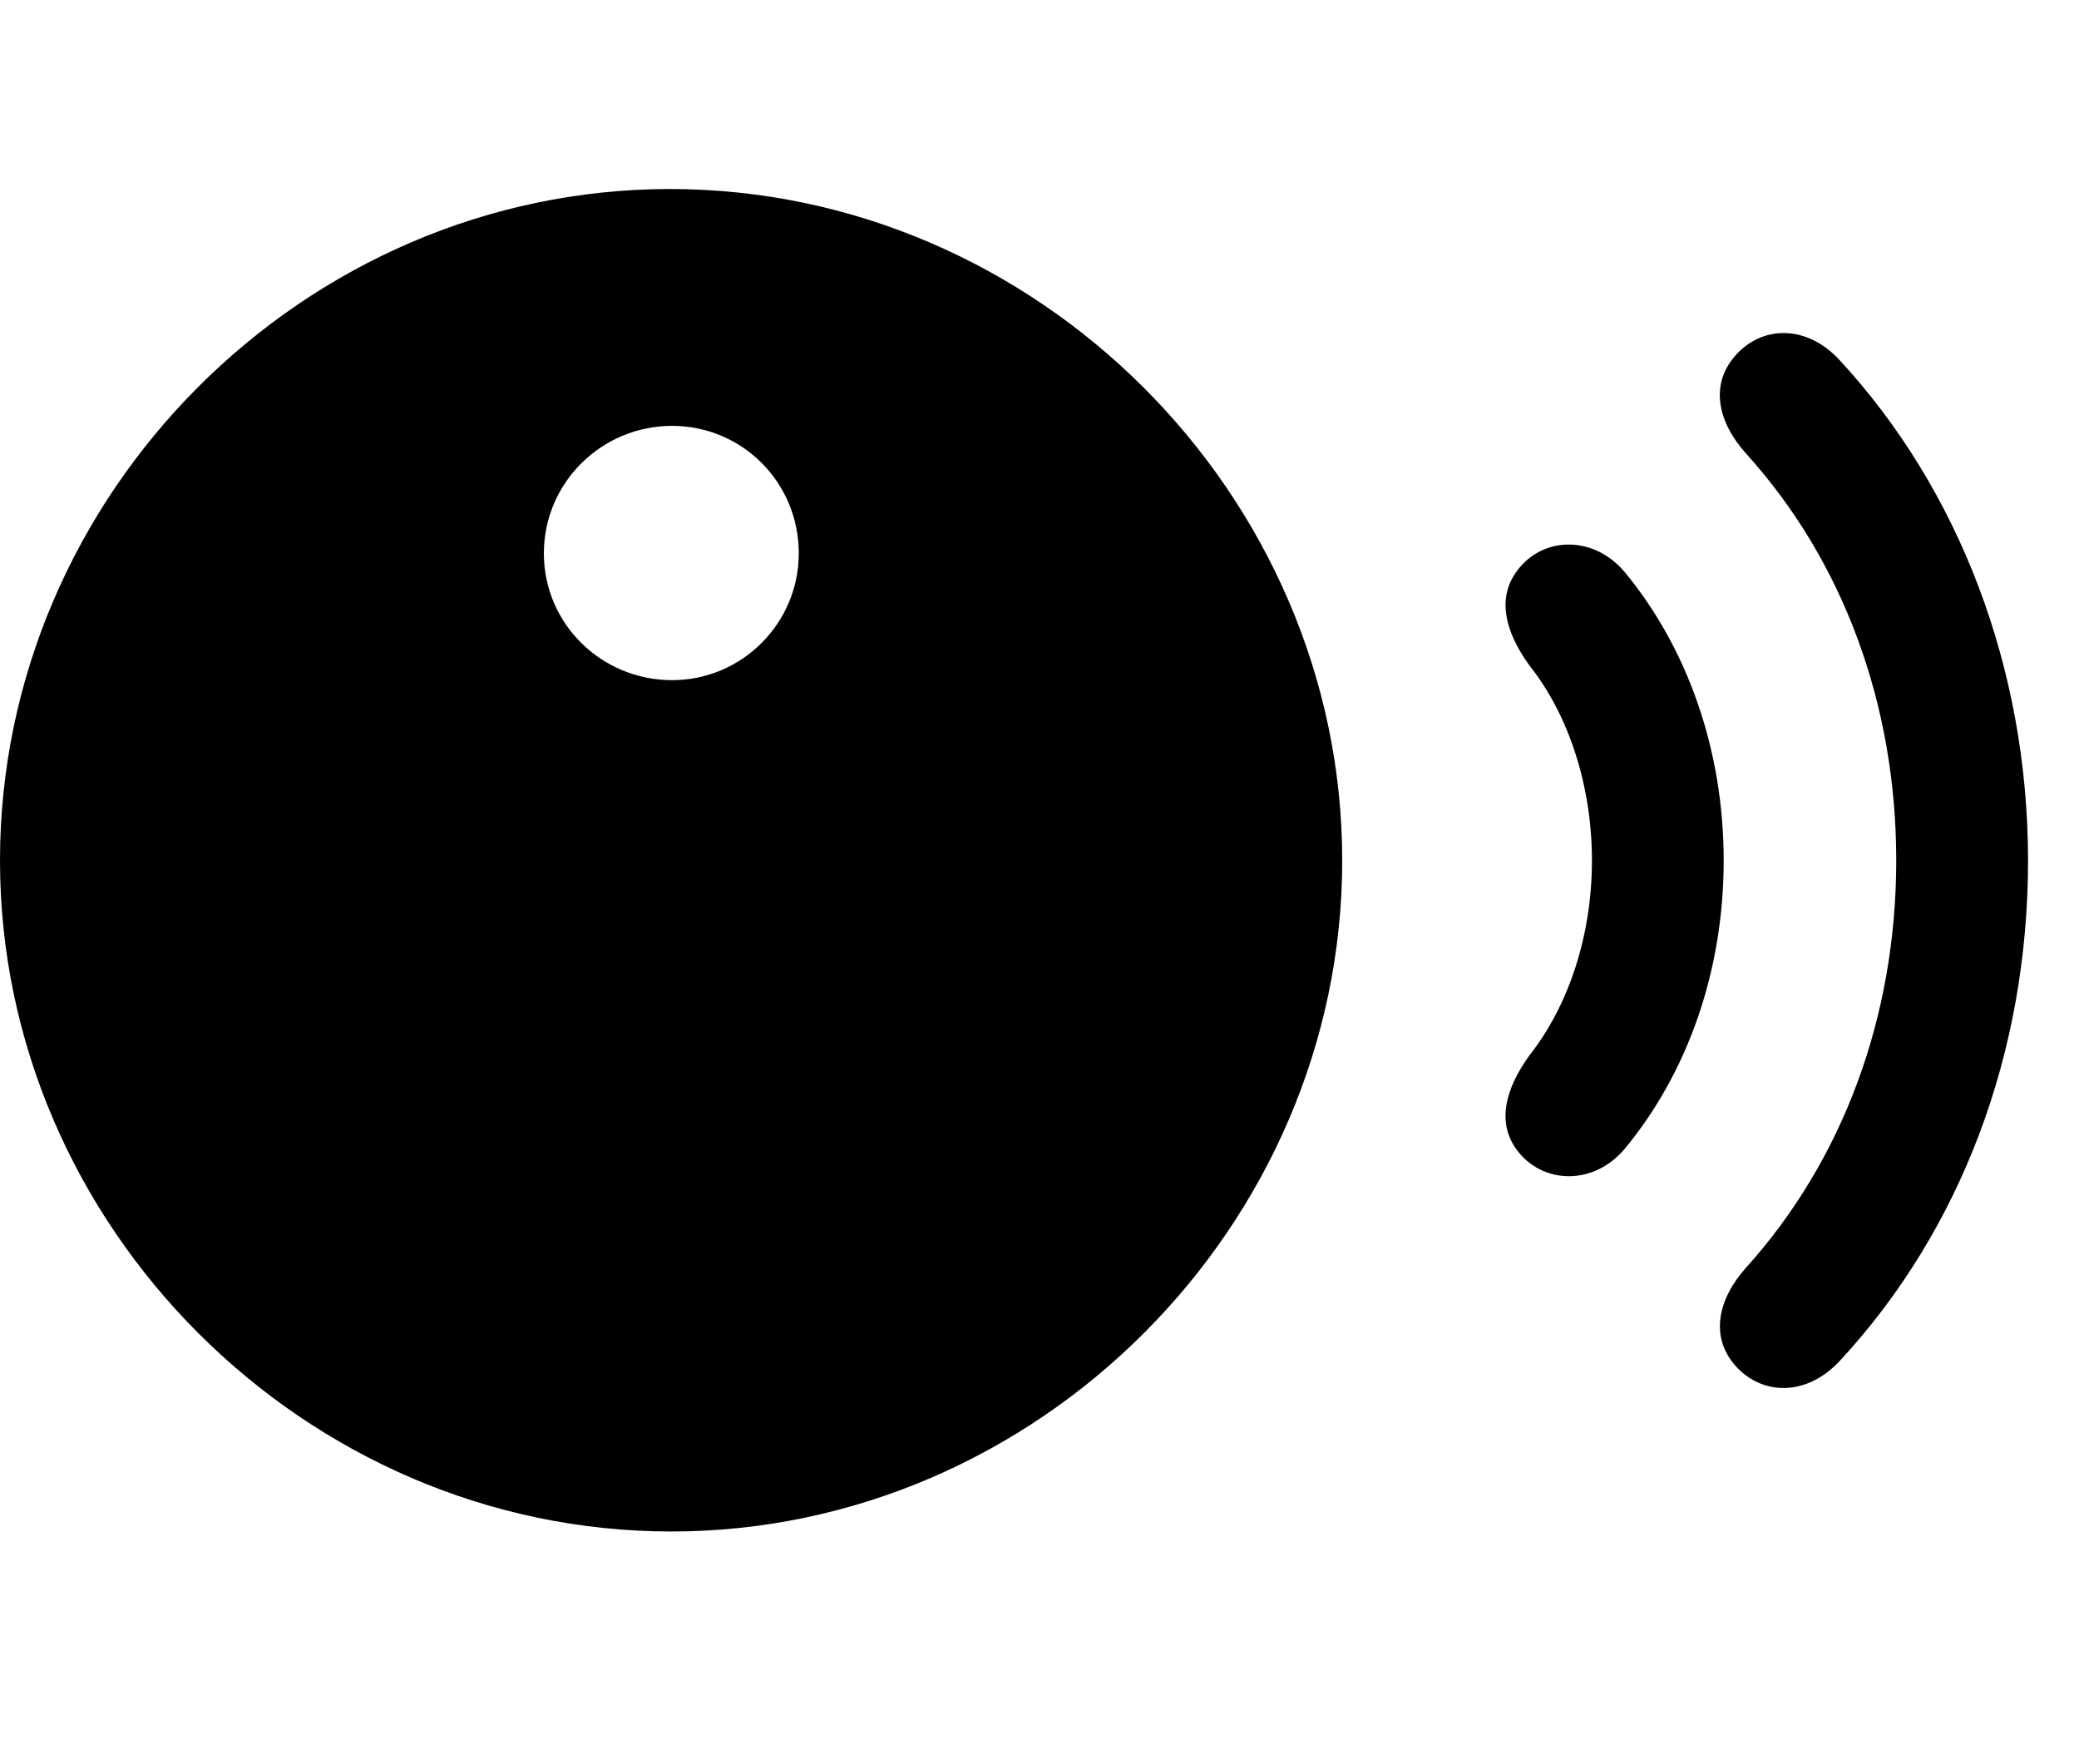 <svg width="33" height="28" viewBox="0 0 33 28" fill="none" xmlns="http://www.w3.org/2000/svg">
<path d="M10.656 24.307C16.46 24.307 21.305 19.462 21.305 13.658C21.305 7.842 16.448 3 10.635 3C4.829 3 0 7.84 0 13.658C0 19.462 4.842 24.307 10.656 24.307ZM10.668 10.795C9.548 10.795 8.633 9.902 8.633 8.782C8.633 7.662 9.548 6.759 10.668 6.759C11.776 6.759 12.679 7.652 12.679 8.782C12.679 9.892 11.776 10.795 10.668 10.795Z" fill="black"/>
<path d="M24.123 18.309C24.533 18.791 25.304 18.809 25.789 18.233C26.796 17.018 27.36 15.396 27.36 13.658C27.36 11.921 26.796 10.299 25.789 9.079C25.304 8.506 24.533 8.514 24.123 9.006C23.733 9.463 23.893 10.027 24.269 10.552C24.917 11.364 25.269 12.501 25.269 13.658C25.269 14.816 24.917 15.941 24.269 16.761C23.891 17.288 23.733 17.853 24.123 18.309Z" fill="black"/>
<path d="M27.539 21.668C27.958 22.148 28.661 22.171 29.192 21.611C31.129 19.528 32.191 16.704 32.191 13.658C32.191 10.617 31.099 7.764 29.192 5.707C28.668 5.146 27.96 5.164 27.539 5.651C27.139 6.111 27.265 6.702 27.721 7.205C29.252 8.899 30.099 11.172 30.099 13.658C30.099 16.146 29.245 18.42 27.721 20.113C27.267 20.617 27.141 21.208 27.539 21.668Z" fill="black"/>
</svg>
